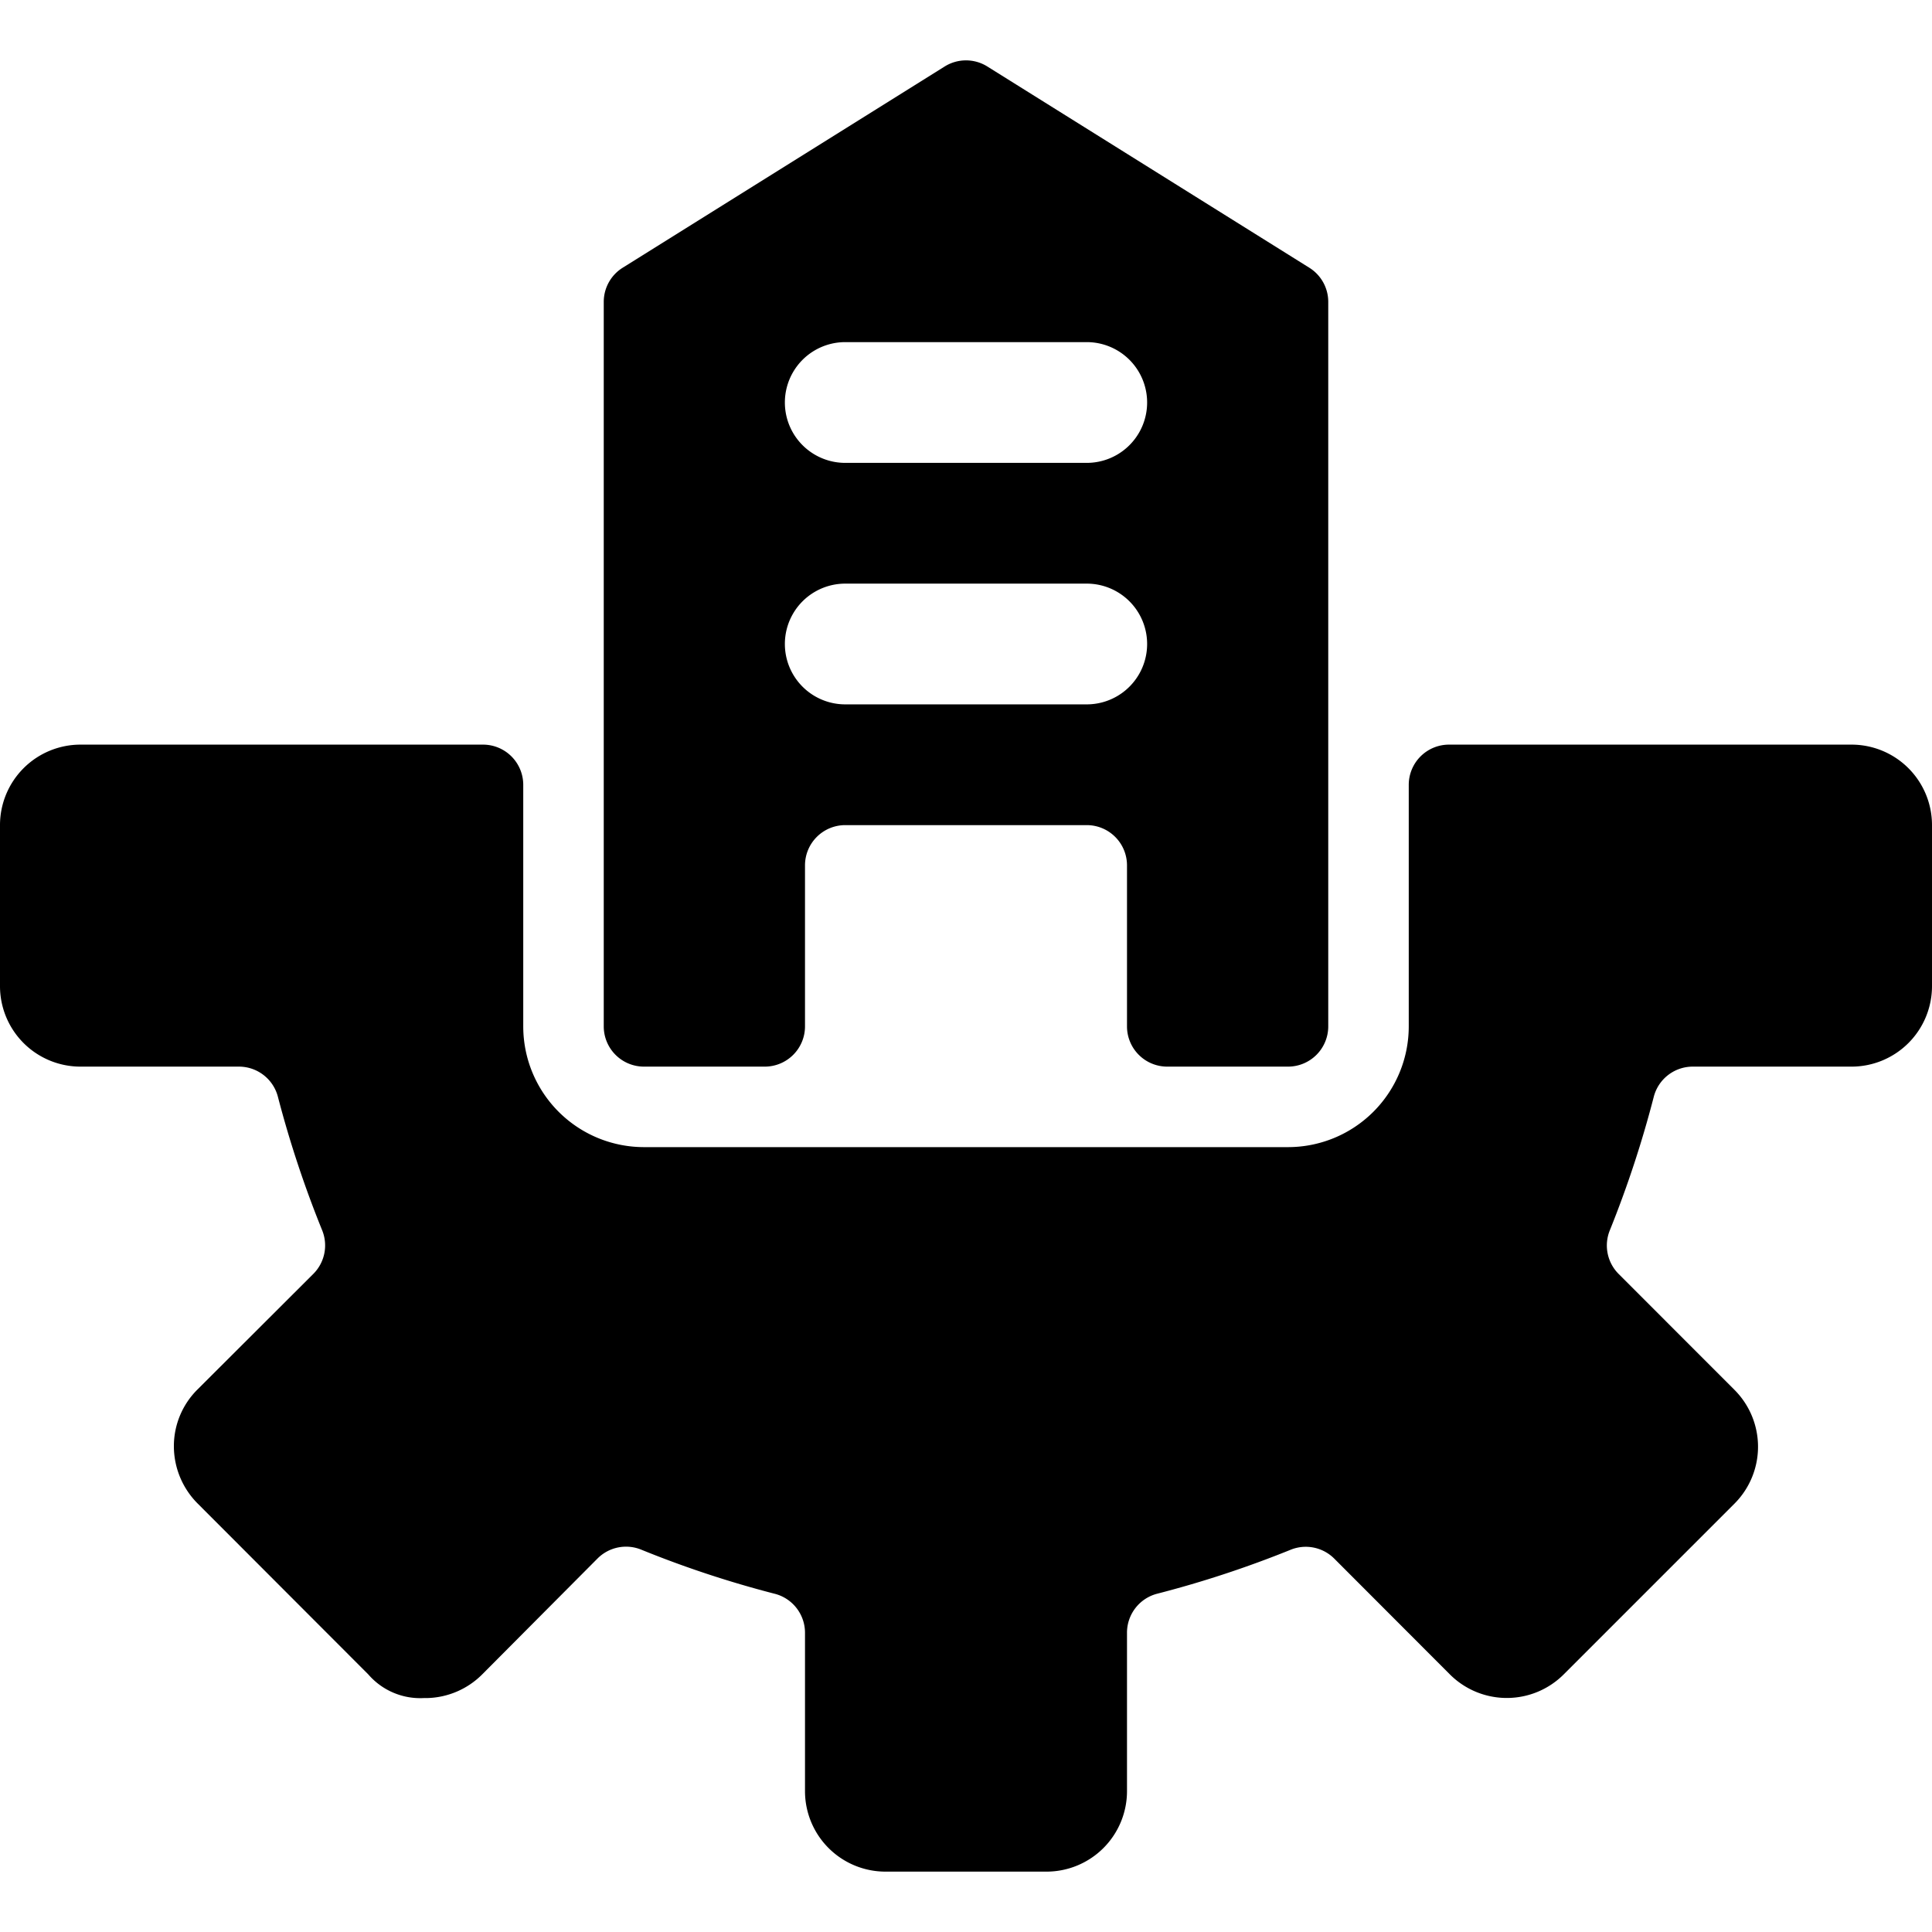 <svg id="Bold" xmlns="http://www.w3.org/2000/svg" viewBox="0 0 24 24"><title>real-estate-settings-building-2</title><path d="M23,9.25H18a.5.5,0,0,0-.5.5v3a1.5,1.5,0,0,1-1.5,1.5H8a1.5,1.5,0,0,1-1.5-1.5v-3a.5.5,0,0,0-.5-.5H1a1,1,0,0,0-1,1v2a1,1,0,0,0,1,1H2.968a.5.5,0,0,1,.483.37A13.418,13.418,0,0,0,4,15.278a.5.5,0,0,1-.108.547L2.453,17.261a.991.991,0,0,0-.293.707,1.009,1.009,0,0,0,.293.707L4.575,20.8a.852.852,0,0,0,.688.294l.039,0a1,1,0,0,0,.687-.293L7.423,19.36a.5.5,0,0,1,.549-.107A13.039,13.039,0,0,0,9.63,19.8a.5.5,0,0,1,.37.483V22.25a1,1,0,0,0,1,1h2a1,1,0,0,0,1-1V20.282a.5.5,0,0,1,.37-.483,13.183,13.183,0,0,0,1.657-.545.5.5,0,0,1,.547.107L18.011,20.8a1,1,0,0,0,1.414,0l2.121-2.121a1,1,0,0,0,0-1.414l-1.435-1.436A.5.5,0,0,1,20,15.278a13.418,13.418,0,0,0,.545-1.658.5.5,0,0,1,.483-.37H23a1,1,0,0,0,1-1v-2A1,1,0,0,0,23,9.25Z"/><path d="M8,13.25H9.5a.5.5,0,0,0,.5-.5v-2a.5.5,0,0,1,.5-.5h3a.5.5,0,0,1,.5.5v2a.5.5,0,0,0,.5.5H16a.5.5,0,0,0,.5-.5v-9a.5.5,0,0,0-.235-.424l-4-2.5a.5.5,0,0,0-.53,0l-4,2.5A.5.5,0,0,0,7.5,3.75v9A.5.5,0,0,0,8,13.25Zm2.5-9h3a.75.75,0,0,1,0,1.5h-3a.75.75,0,0,1,0-1.5Zm0,3h3a.75.75,0,0,1,0,1.5h-3a.75.75,0,0,1,0-1.5Z"/></svg>